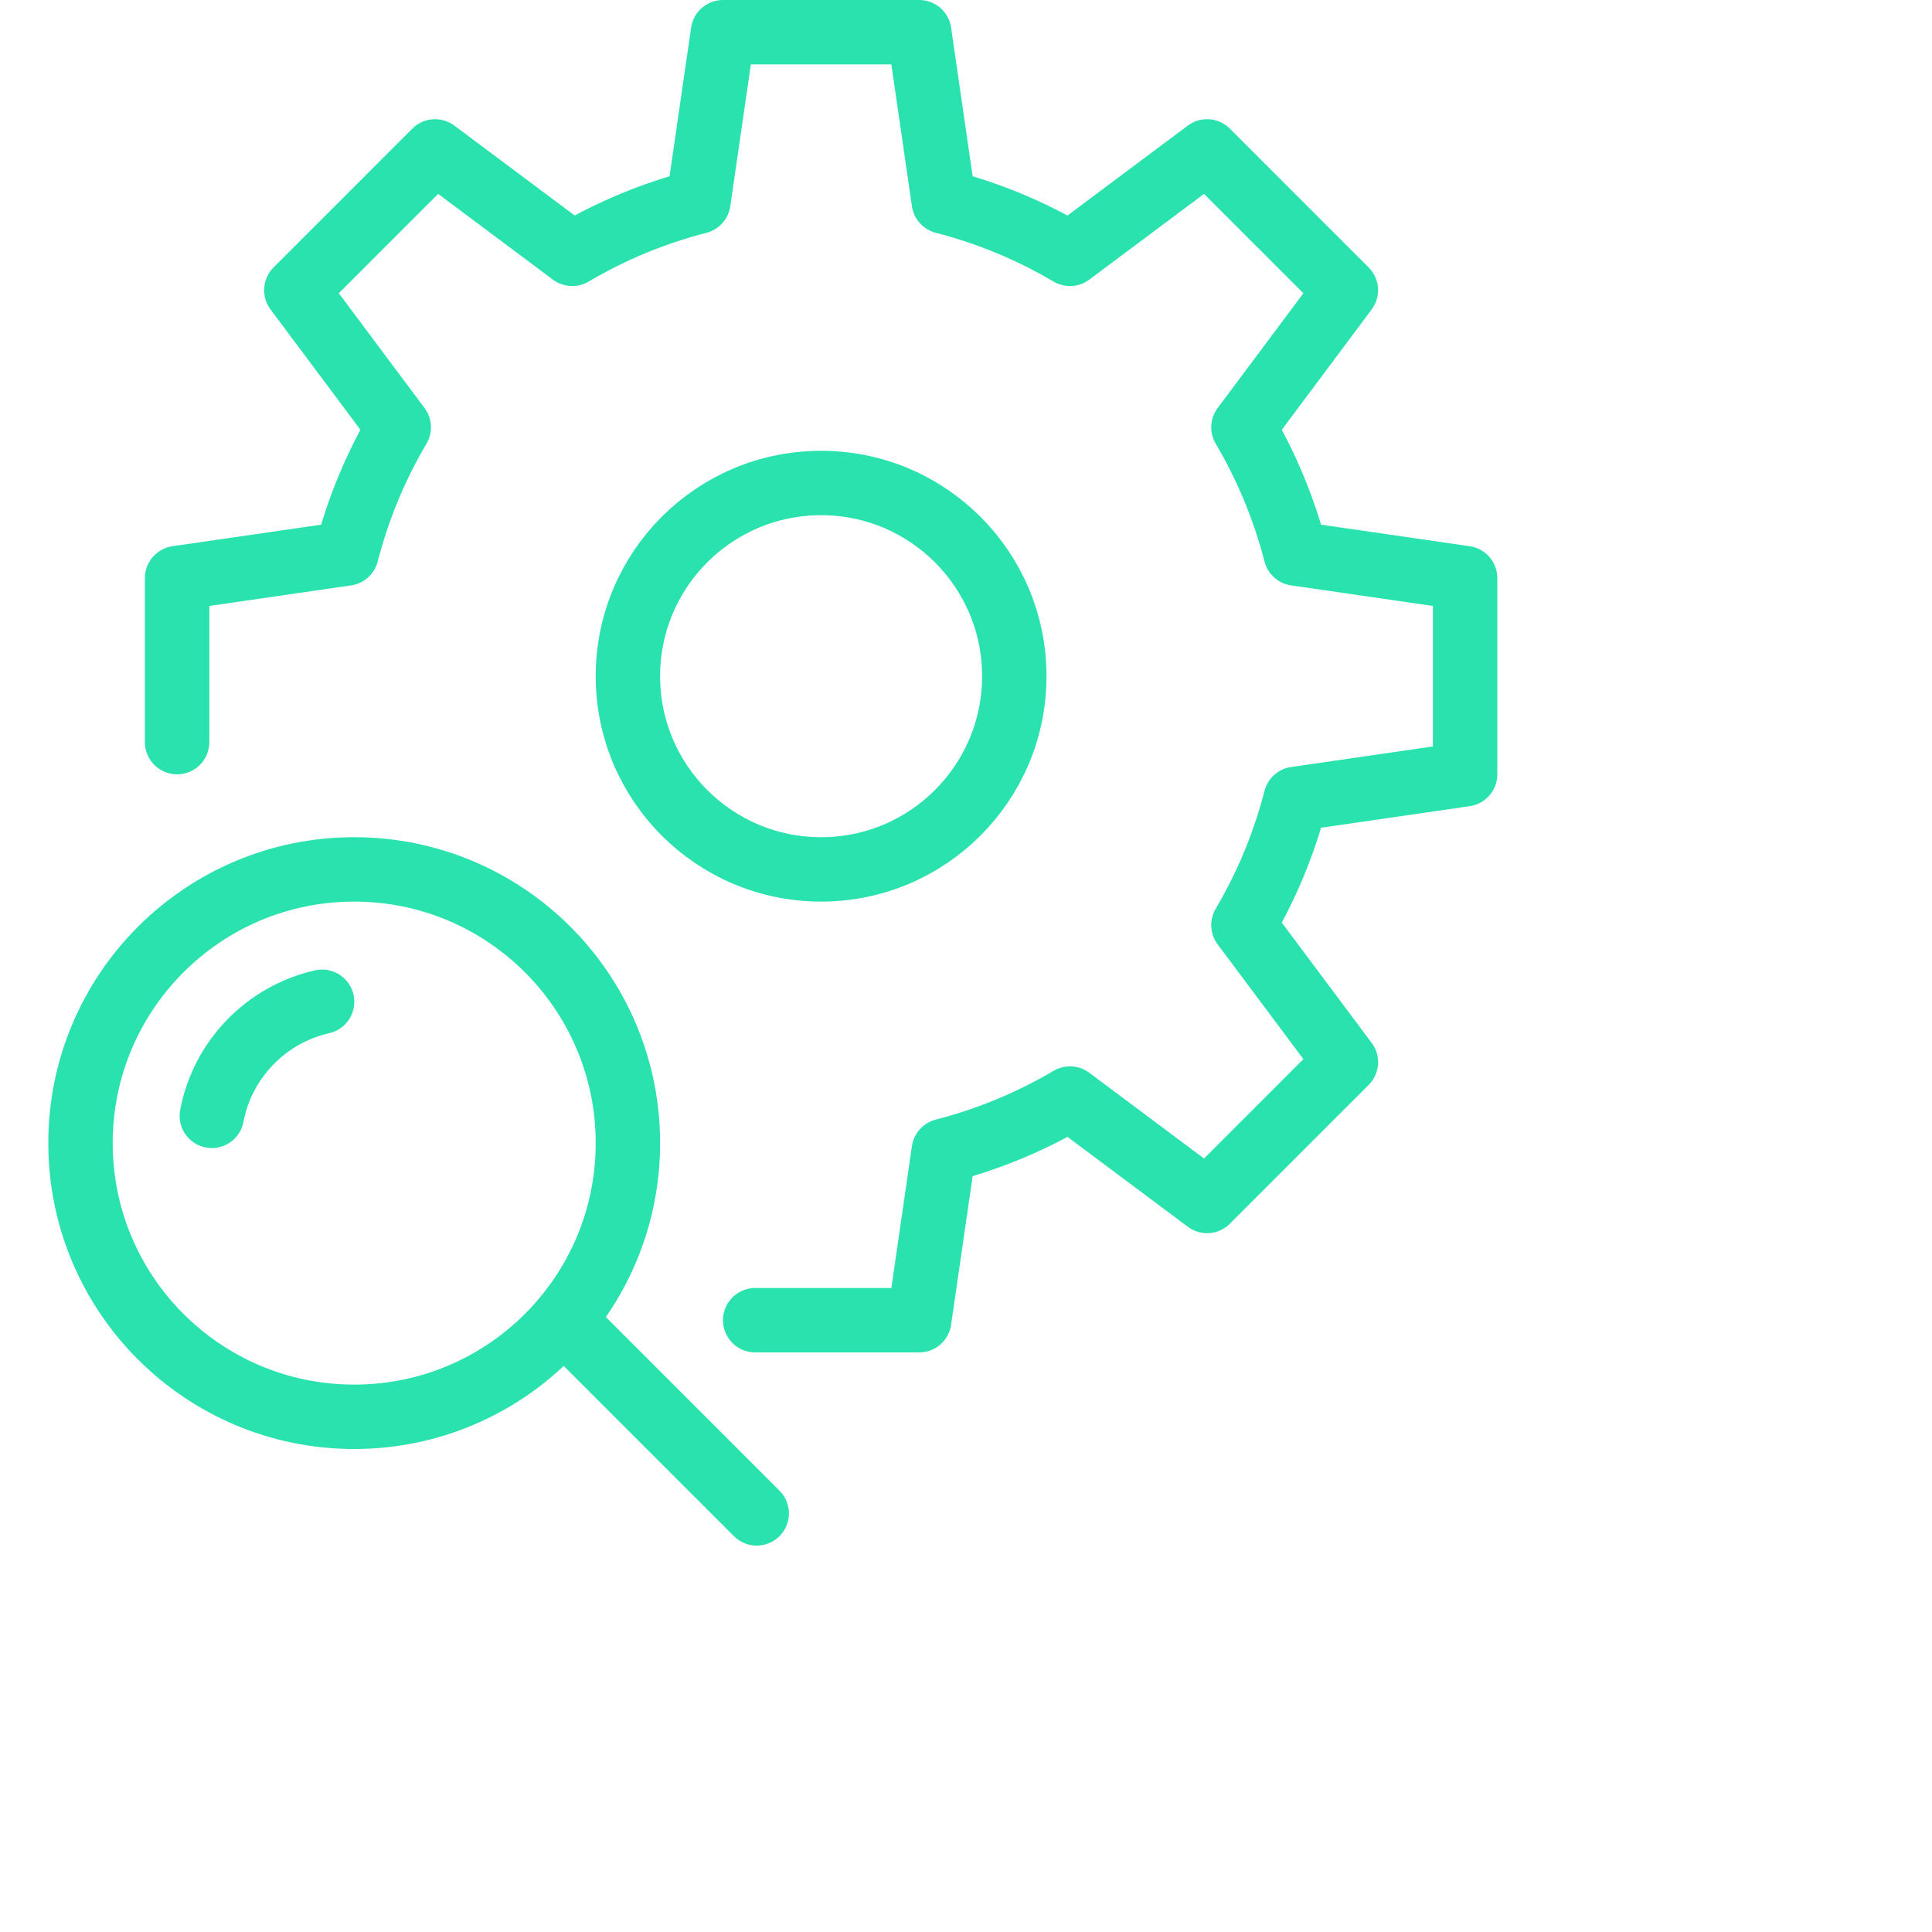 <svg width="60" height="60" viewBox="0 0 60 60" fill="none" xmlns="http://www.w3.org/2000/svg">
<g clip-path="url(#clip0_10349_8743)">
<path d="M25.5 27C28.814 27 31.5 24.314 31.5 21C31.5 17.686 28.814 15 25.5 15C22.186 15 19.5 17.686 19.5 21C19.5 24.314 22.186 27 25.5 27Z" stroke="#2AE2AD" stroke-width="2" stroke-linecap="round" stroke-linejoin="round"/>
<path d="M11 44C15.694 44 19.5 40.194 19.5 35.5C19.5 30.806 15.694 27 11 27C6.306 27 2.5 30.806 2.5 35.5C2.5 40.194 6.306 44 11 44Z" stroke="#2AE2AD" stroke-width="2" stroke-linecap="round" stroke-linejoin="round"/>
<path d="M6.578 34.654C6.912 32.898 8.267 31.503 10.003 31.111" stroke="#2AE2AD" stroke-width="2" stroke-linecap="round" stroke-linejoin="round"/>
<path d="M5.5 23.047V17.953L10.761 17.19C11.121 15.795 11.669 14.48 12.384 13.271L9.203 9.012L13.512 4.702L17.771 7.884C18.981 7.169 20.296 6.621 21.69 6.261L22.453 1H28.547L29.31 6.261C30.705 6.621 32.02 7.169 33.229 7.884L37.487 4.702L41.797 9.012L38.616 13.271C39.331 14.481 39.879 15.796 40.239 17.19L45.5 17.953V24.047L40.239 24.81C39.879 26.205 39.331 27.52 38.616 28.729L41.797 32.987L37.487 37.297L33.229 34.116C32.019 34.831 30.704 35.379 29.31 35.739L28.547 41H23.453" stroke="#2AE2AD" stroke-width="2" stroke-linecap="round" stroke-linejoin="round"/>
<path d="M17.5 41L23.5 47" stroke="#2AE2AD" stroke-width="2" stroke-linecap="round" stroke-linejoin="round"/>
</g>
<defs>
<clipPath id="clip0_10349_8743">
<rect width="45" height="48" fill="white" transform="translate(1.5)"/>
</clipPath>
</defs>
</svg>
